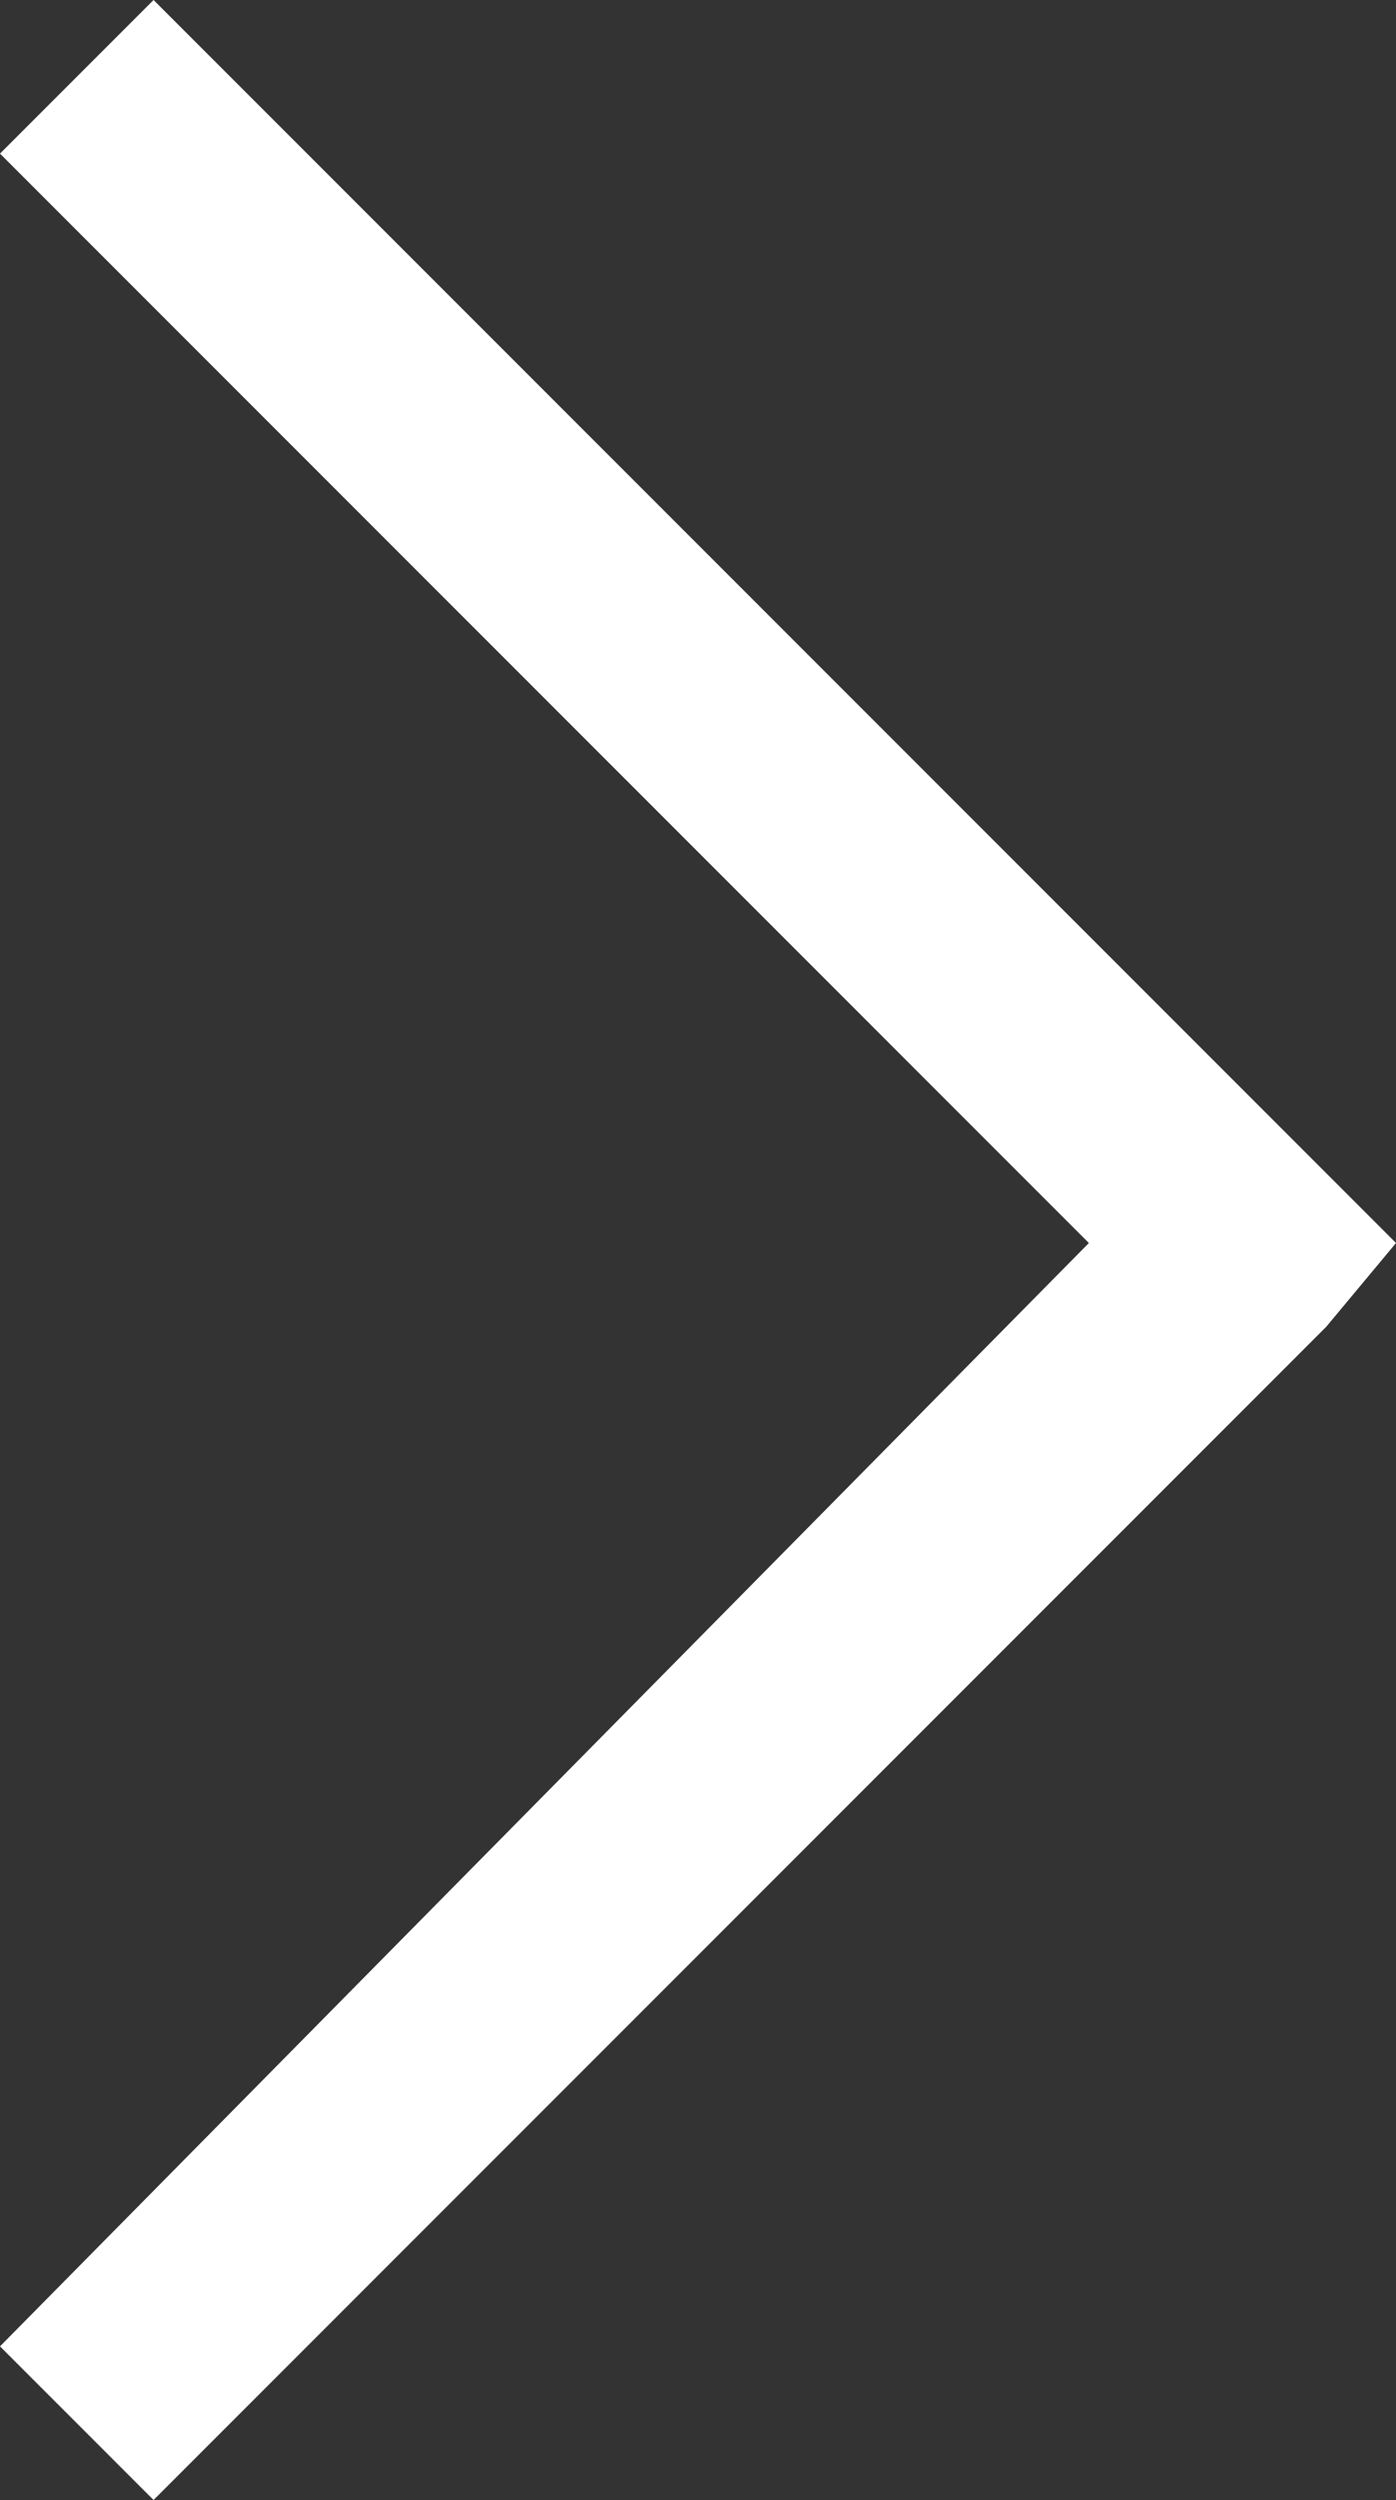 <?xml version="1.0" encoding="utf-8"?>
<!-- Generator: Adobe Illustrator 25.0.0, SVG Export Plug-In . SVG Version: 6.00 Build 0)  -->
<svg version="1.1"
	 id="svg3" inkscape:version="0.92.3 (2405546, 2018-03-11)" xmlns:cc="http://creativecommons.org/ns#" xmlns:dc="http://purl.org/dc/elements/1.1/" xmlns:inkscape="http://www.inkscape.org/namespaces/inkscape" xmlns:rdf="http://www.w3.org/1999/02/22-rdf-syntax-ns#" xmlns:sodipodi="http://sodipodi.sourceforge.net/DTD/sodipodi-0.dtd" xmlns:svg="http://www.w3.org/2000/svg"
	 xmlns="http://www.w3.org/2000/svg" xmlns:xlink="http://www.w3.org/1999/xlink" x="0px" y="0px" viewBox="0 0 10 17.9"
	 style="enable-background:new 0 0 10 17.9;" xml:space="preserve">
<rect x="0" y="0" width="10" height="17.9" fill="#333333" stroke="none"/>
<style type="text/css">
	.st0{fill:#FFFFFF;}
</style>
<sodipodi:namedview  bordercolor="#666666" borderopacity="1" gridtolerance="10" guidetolerance="10" id="namedview5" inkscape:current-layer="svg3" inkscape:cx="5" inkscape:cy="8.9285002" inkscape:pageopacity="0" inkscape:pageshadow="2" inkscape:window-height="480" inkscape:window-maximized="0" inkscape:window-width="716" inkscape:window-x="1155" inkscape:window-y="210" inkscape:zoom="13.216105" objecttolerance="10" pagecolor="#ffffff" showgrid="false">
	</sodipodi:namedview>
<path id="angle-right-solid" class="st0" d="M1.1,0L0,1.1l7.8,7.8L0,16.8l1.1,1.1l8.4-8.4L10,8.9L9.5,8.4L1.1,0z"/>
</svg>
